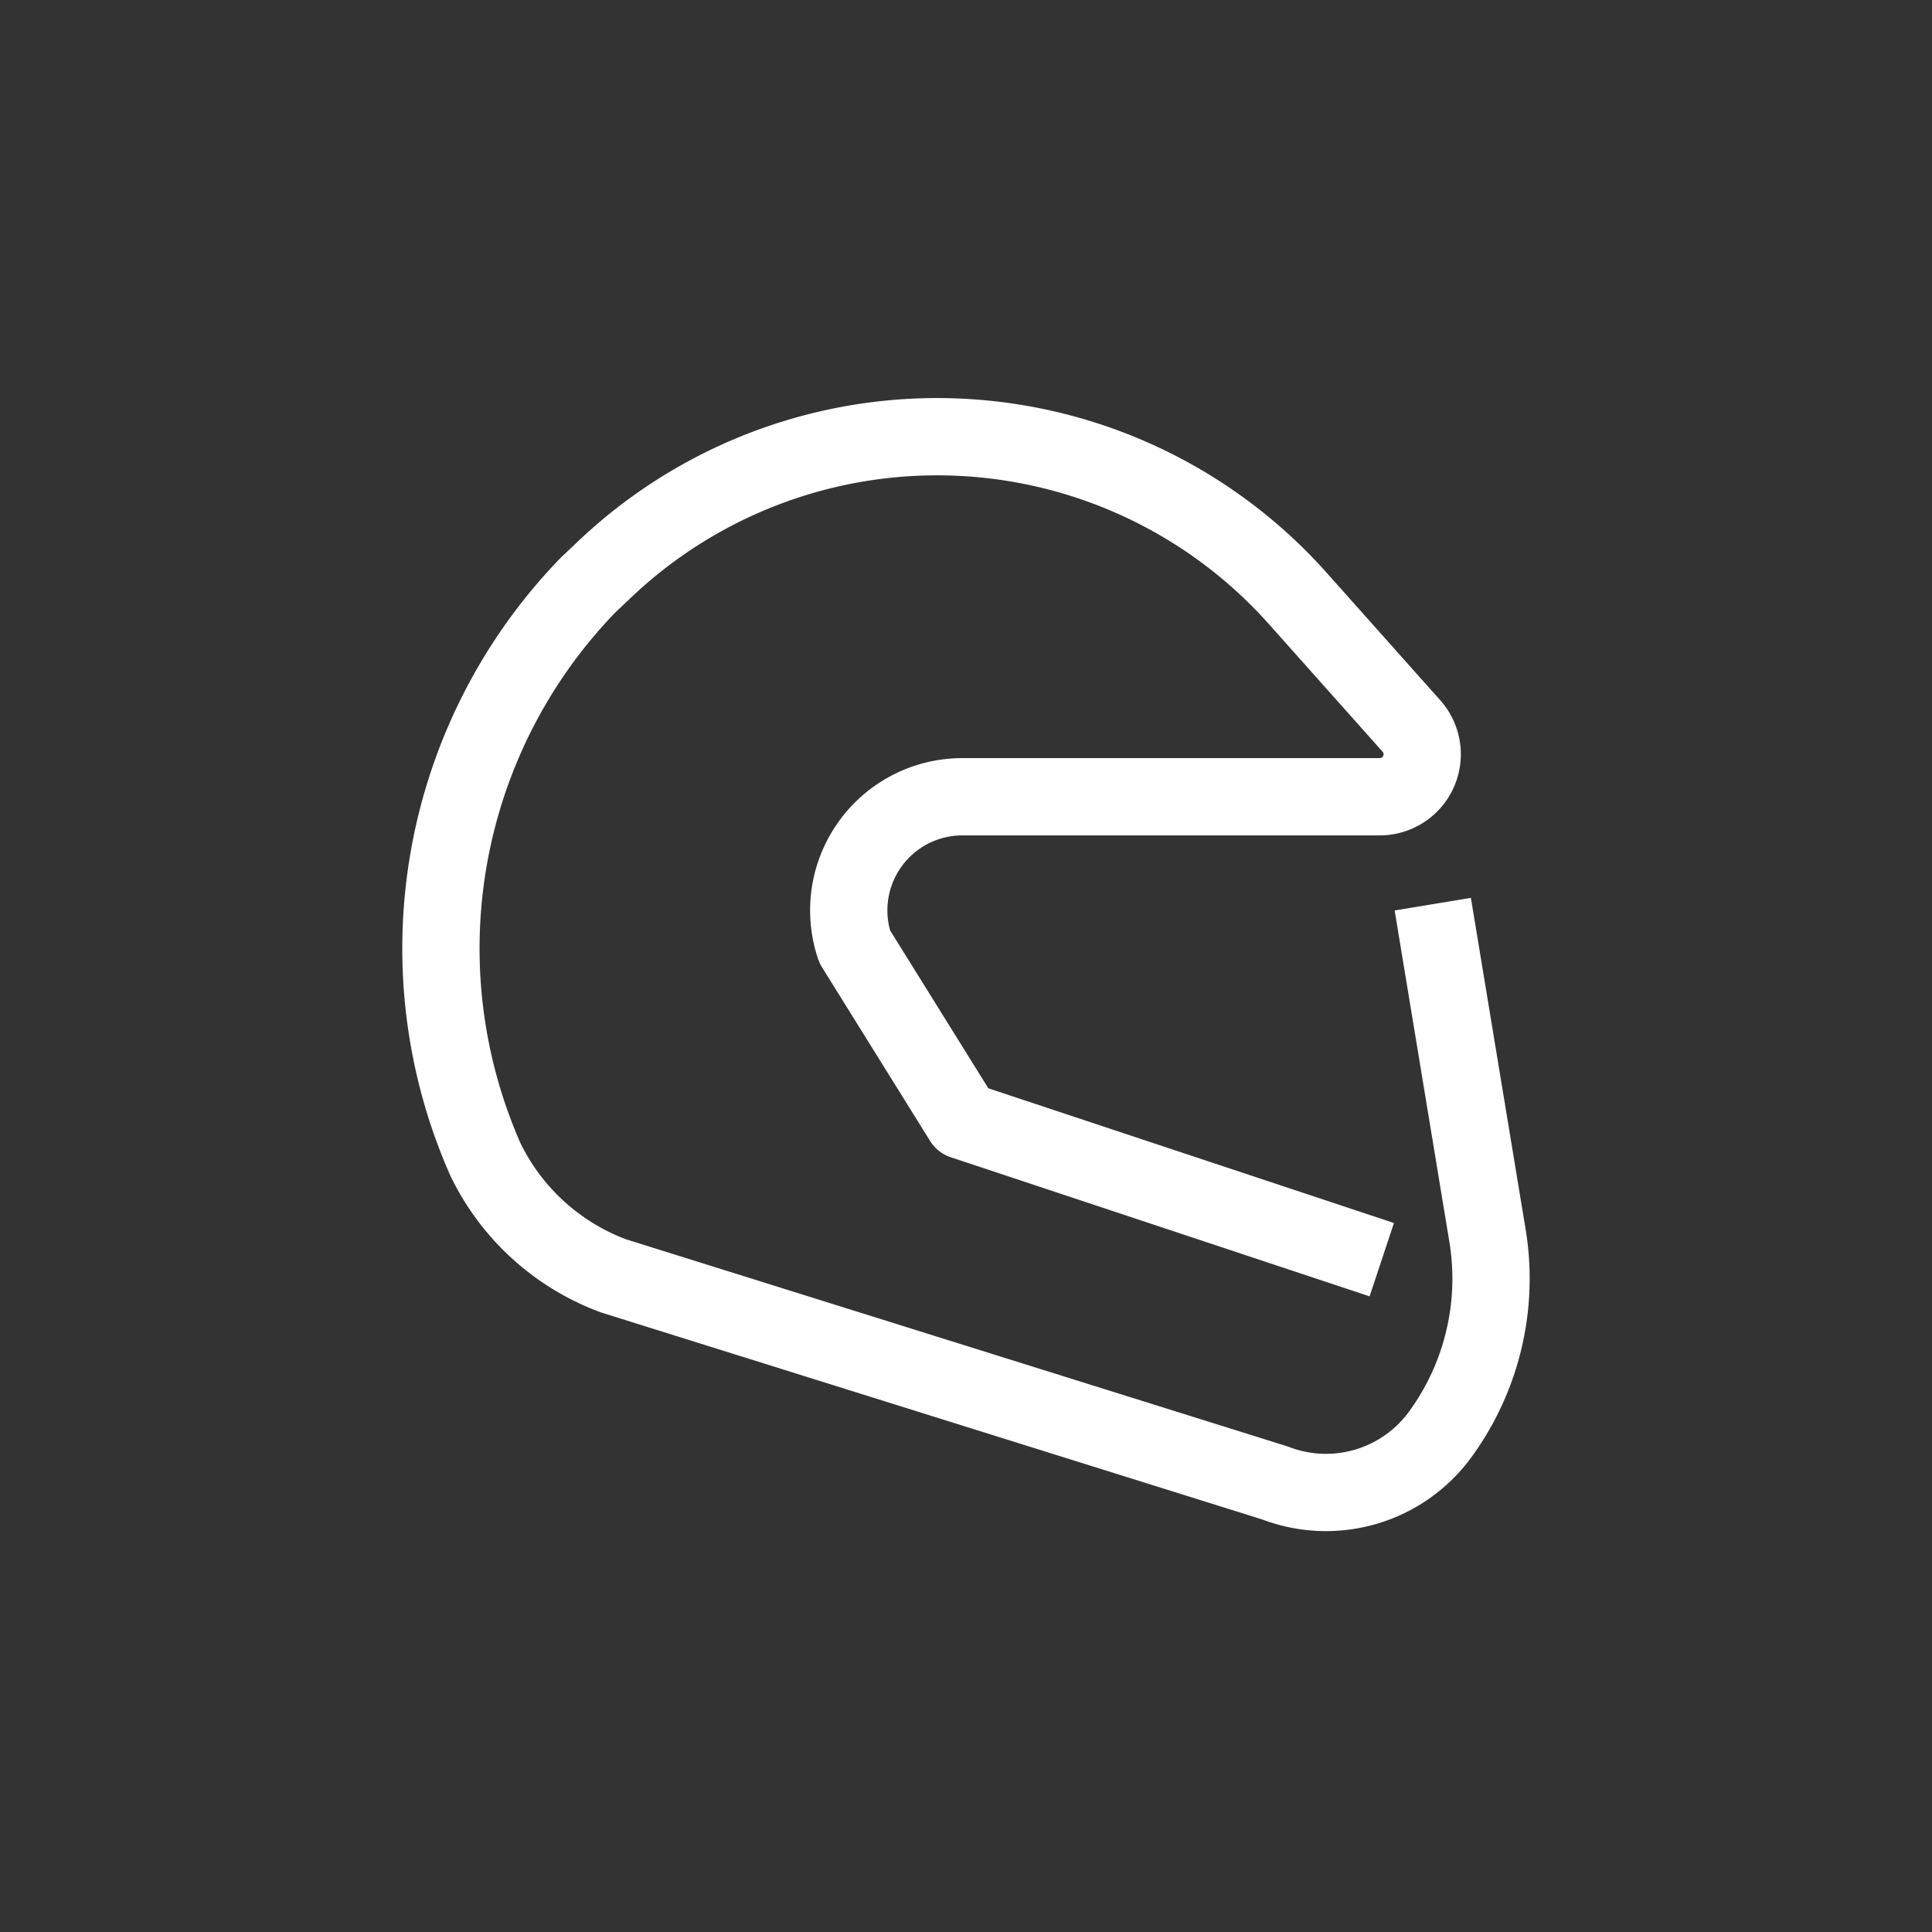 <svg id="Layer_1" data-name="Layer 1" xmlns="http://www.w3.org/2000/svg" viewBox="0 0 25 25"><rect x="0" y="0" width="25" height="25" fill="#333333" stroke="none"/><title>fastestlap</title><path d="M17.88,16.3l-5.42-1.8-1.4-2.25a1.47,1.47,0,0,1,1.4-1.94h5.39a0.55,0.55,0,0,0,.41-0.92L16.79,7.74a6.25,6.25,0,0,0-9-.34l-0.18.17A6.76,6.76,0,0,0,6.28,15a3,3,0,0,0,1.66,1.51l8.56,2.68a1.83,1.83,0,0,0,2.13-.62A3.42,3.42,0,0,0,19.25,16L18.54,11.7" style="fill:none;stroke:#fff;stroke-linejoin:round"/></svg>